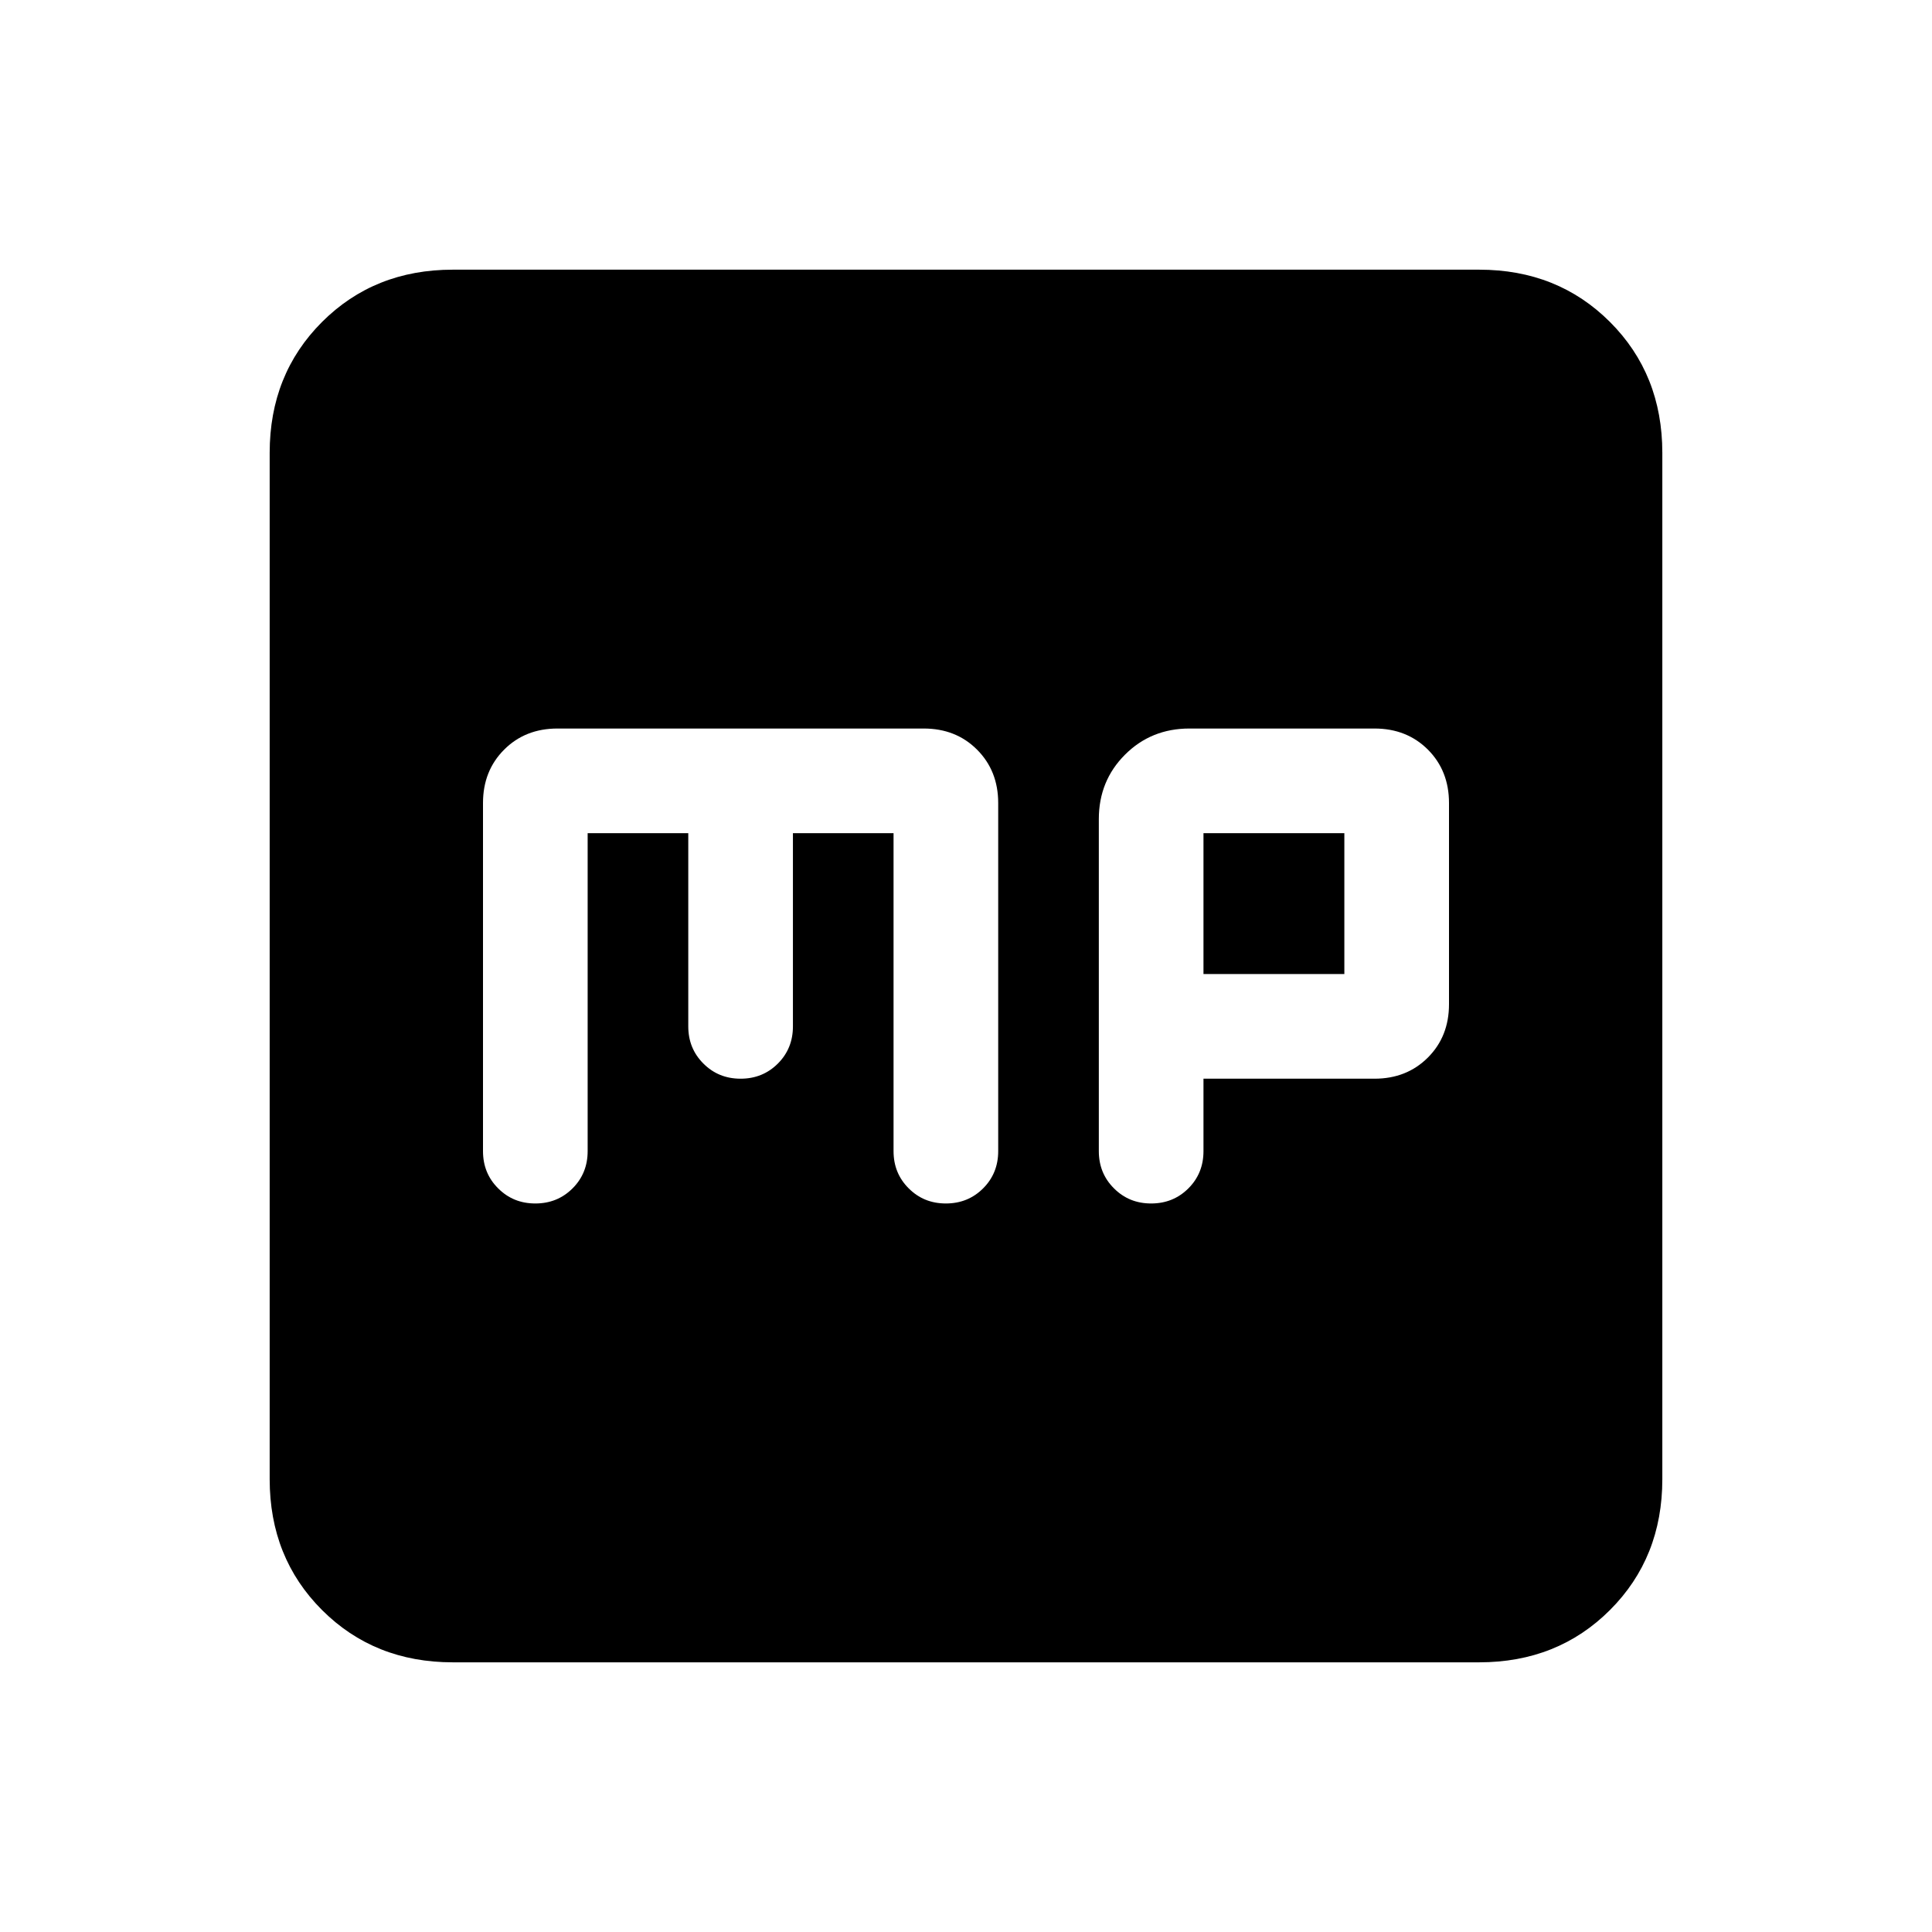 <svg xmlns="http://www.w3.org/2000/svg" height="24" width="24"><path d="M14.3 14.95Q14.575 14.95 14.763 14.762Q14.95 14.575 14.95 14.3V13.4H17.075Q17.475 13.4 17.738 13.137Q18 12.875 18 12.475V9.975Q18 9.575 17.738 9.312Q17.475 9.05 17.075 9.05H14.775Q14.3 9.05 13.975 9.375Q13.65 9.7 13.65 10.175V14.3Q13.65 14.575 13.838 14.762Q14.025 14.95 14.3 14.95ZM14.95 12.1V10.35H16.7V12.1ZM6.65 14.95Q6.925 14.95 7.113 14.762Q7.3 14.575 7.3 14.3V10.35H8.55V12.75Q8.55 13.025 8.738 13.212Q8.925 13.4 9.2 13.4Q9.475 13.4 9.663 13.212Q9.85 13.025 9.85 12.75V10.35H11.1V14.3Q11.1 14.575 11.288 14.762Q11.475 14.95 11.75 14.95Q12.025 14.95 12.213 14.762Q12.4 14.575 12.4 14.3V9.975Q12.4 9.575 12.137 9.312Q11.875 9.05 11.475 9.05H6.925Q6.525 9.05 6.263 9.312Q6 9.575 6 9.975V14.3Q6 14.575 6.188 14.762Q6.375 14.95 6.65 14.95ZM5.625 20.65Q4.65 20.65 4 20Q3.35 19.35 3.35 18.375V5.625Q3.35 4.65 4 4Q4.65 3.35 5.625 3.35H18.375Q19.35 3.35 20 4Q20.65 4.65 20.65 5.625V18.375Q20.65 19.35 20 20Q19.35 20.65 18.375 20.65Z"/></svg>
